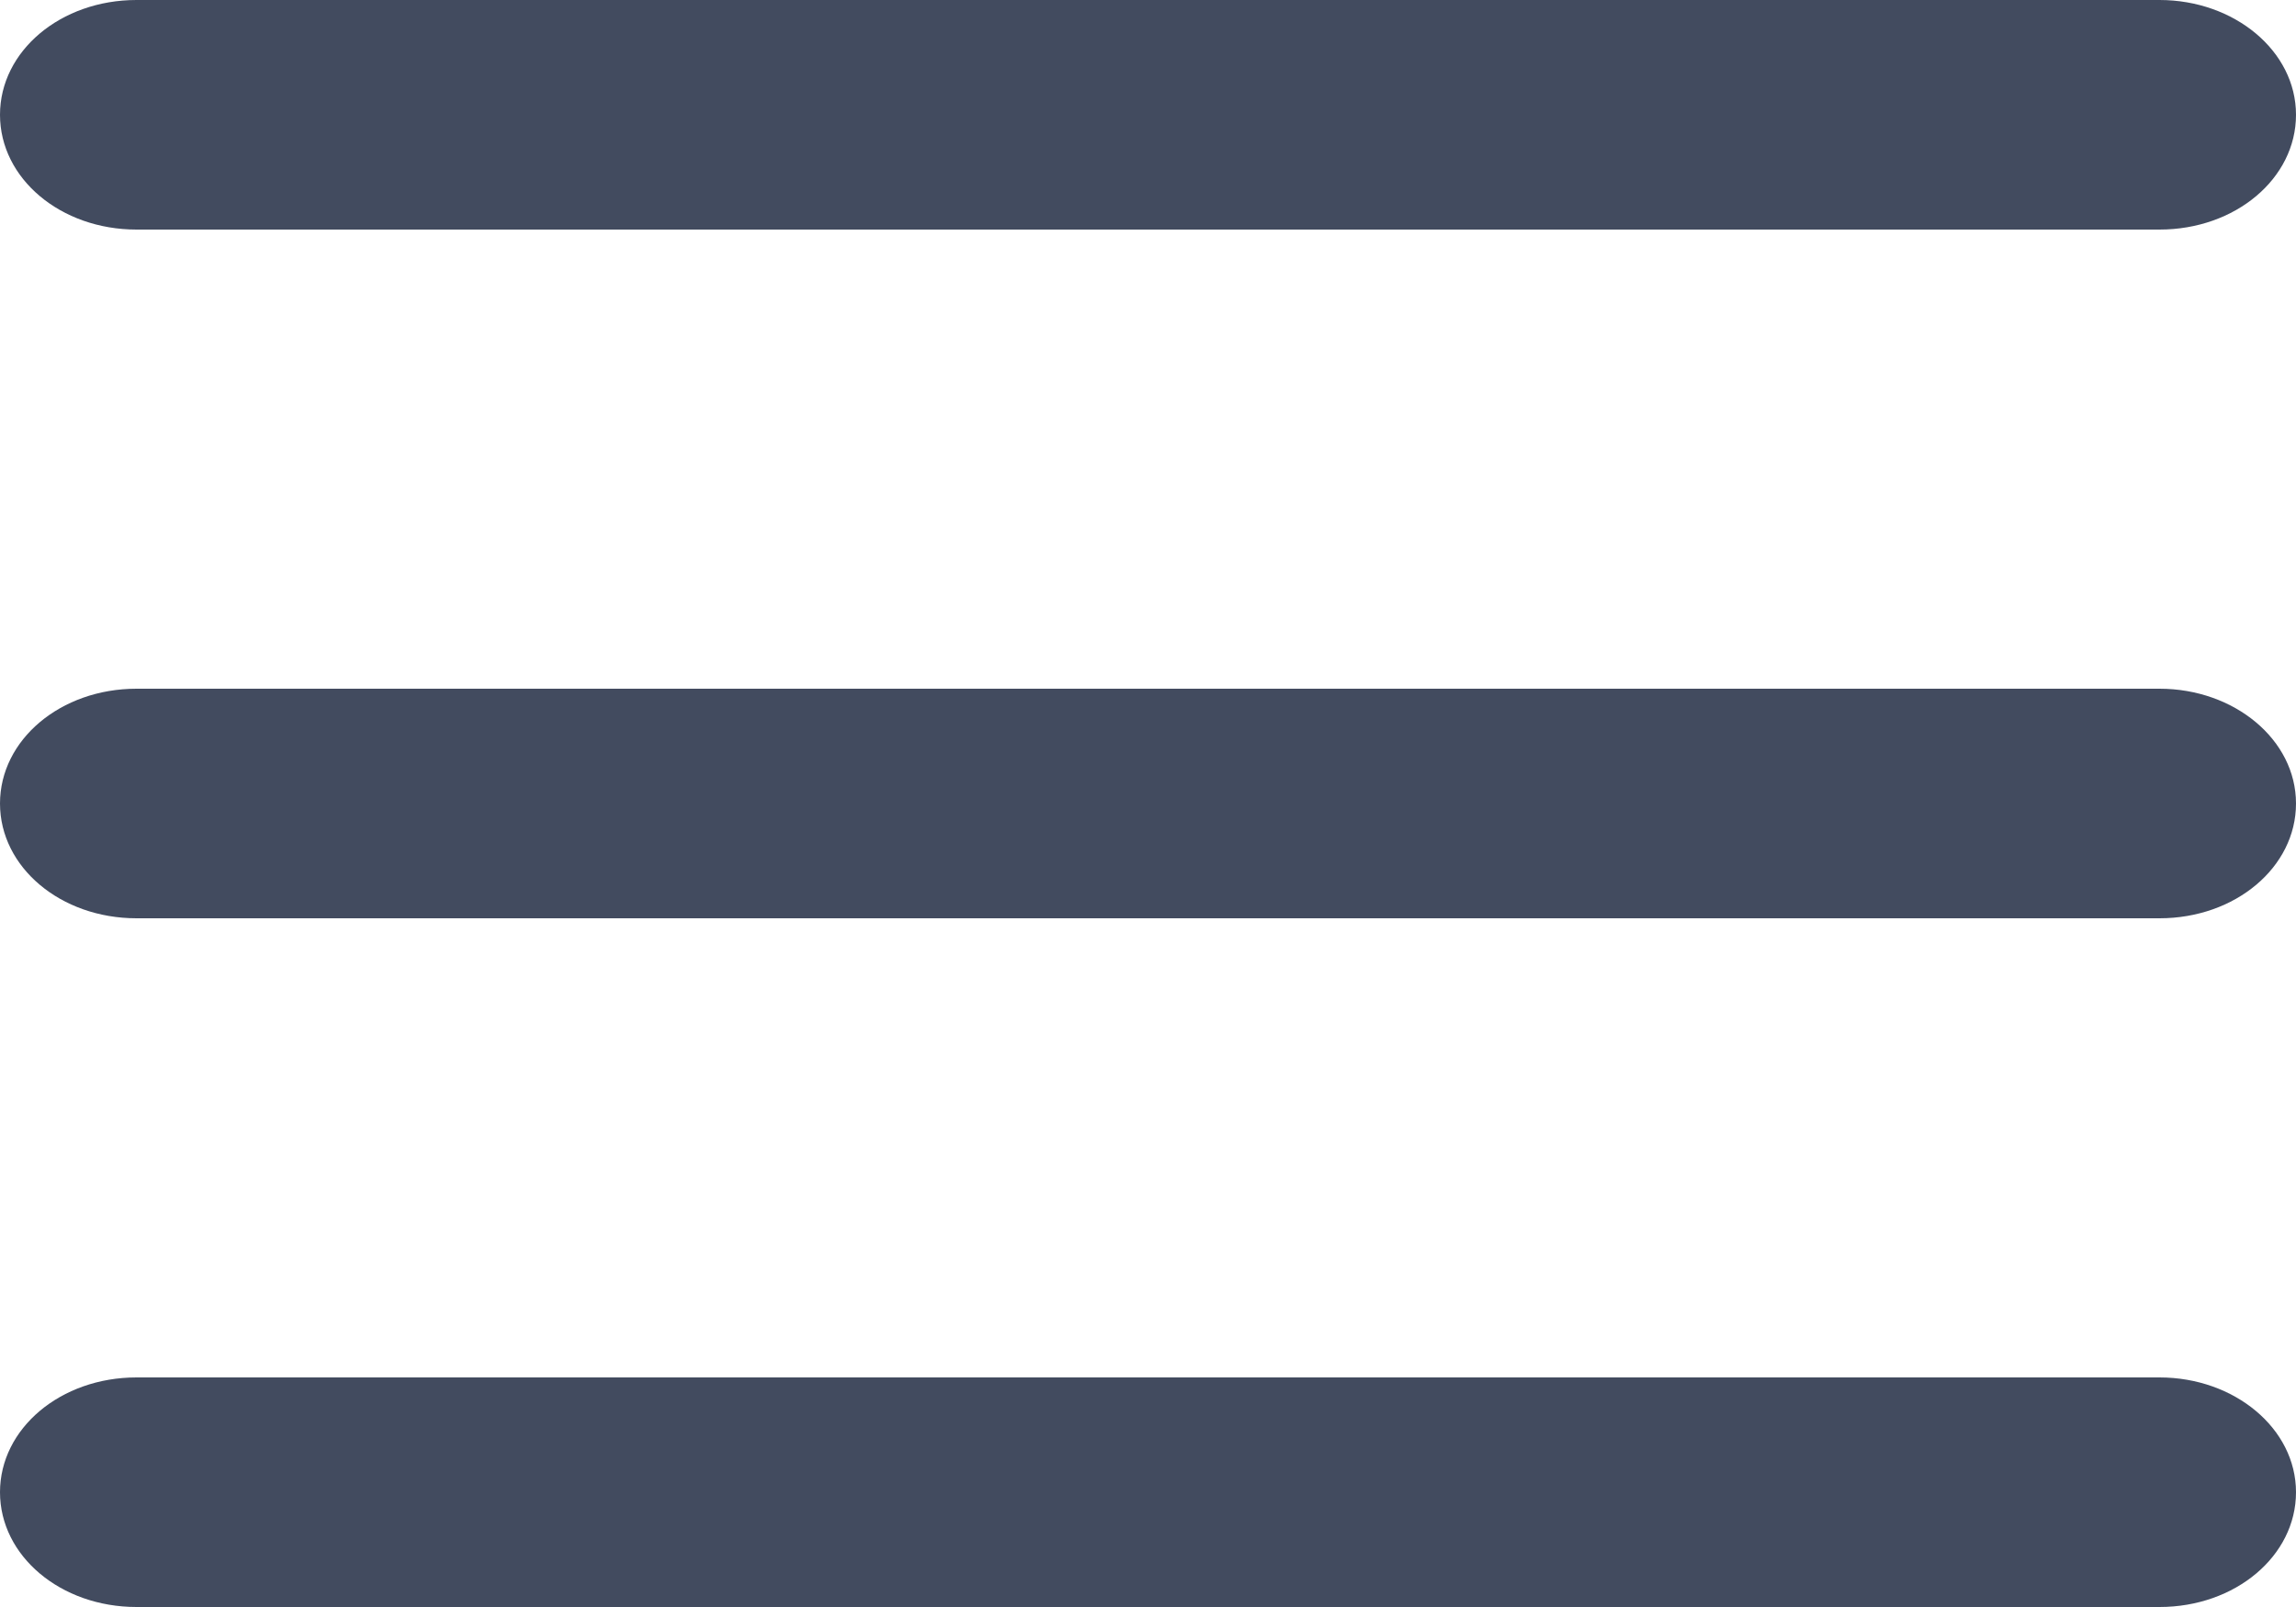 <?xml version="1.0" encoding="UTF-8"?>
<svg width="20px" height="14px" viewBox="0 0 20 14" version="1.1" xmlns="http://www.w3.org/2000/svg" xmlns:xlink="http://www.w3.org/1999/xlink">
    <!-- Generator: Sketch 55.2 (78181) - https://sketchapp.com -->
    <title>menu</title>
    <desc>Created with Sketch.</desc>
    <g id="Page-1" stroke="none" stroke-width="1" fill="none" fill-rule="evenodd">
        <g id="Lint-Dashboard-Dark" transform="translate(-270, -31)" fill="#424B5F">
            <g id="Navbar">
                <g id="menu" transform="translate(270, 31)">
                    <path d="M18.811,0 L1.189,0 C0.529,0 0,0.444 0,1 C0,1.556 0.529,2 1.189,2 L18.811,2 C19.471,2 20,1.556 20,1 C20,0.444 19.463,0 18.811,0 Z" id="Path"></path>
                    <path d="M18.811,6 L1.189,6 C0.529,6 0,6.444 0,7 C0,7.556 0.529,8 1.189,8 L18.811,8 C19.471,8 20,7.556 20,7 C20,6.444 19.463,6 18.811,6 Z" id="Path"></path>
                    <path d="M18.811,12 L1.189,12 C0.529,12 0,12.444 0,13 C0,13.556 0.529,14 1.189,14 L18.811,14 C19.471,14 20,13.556 20,13 C20,12.444 19.463,12 18.811,12 Z" id="Path"></path>
                </g>
            </g>
        </g>
    </g>
</svg>